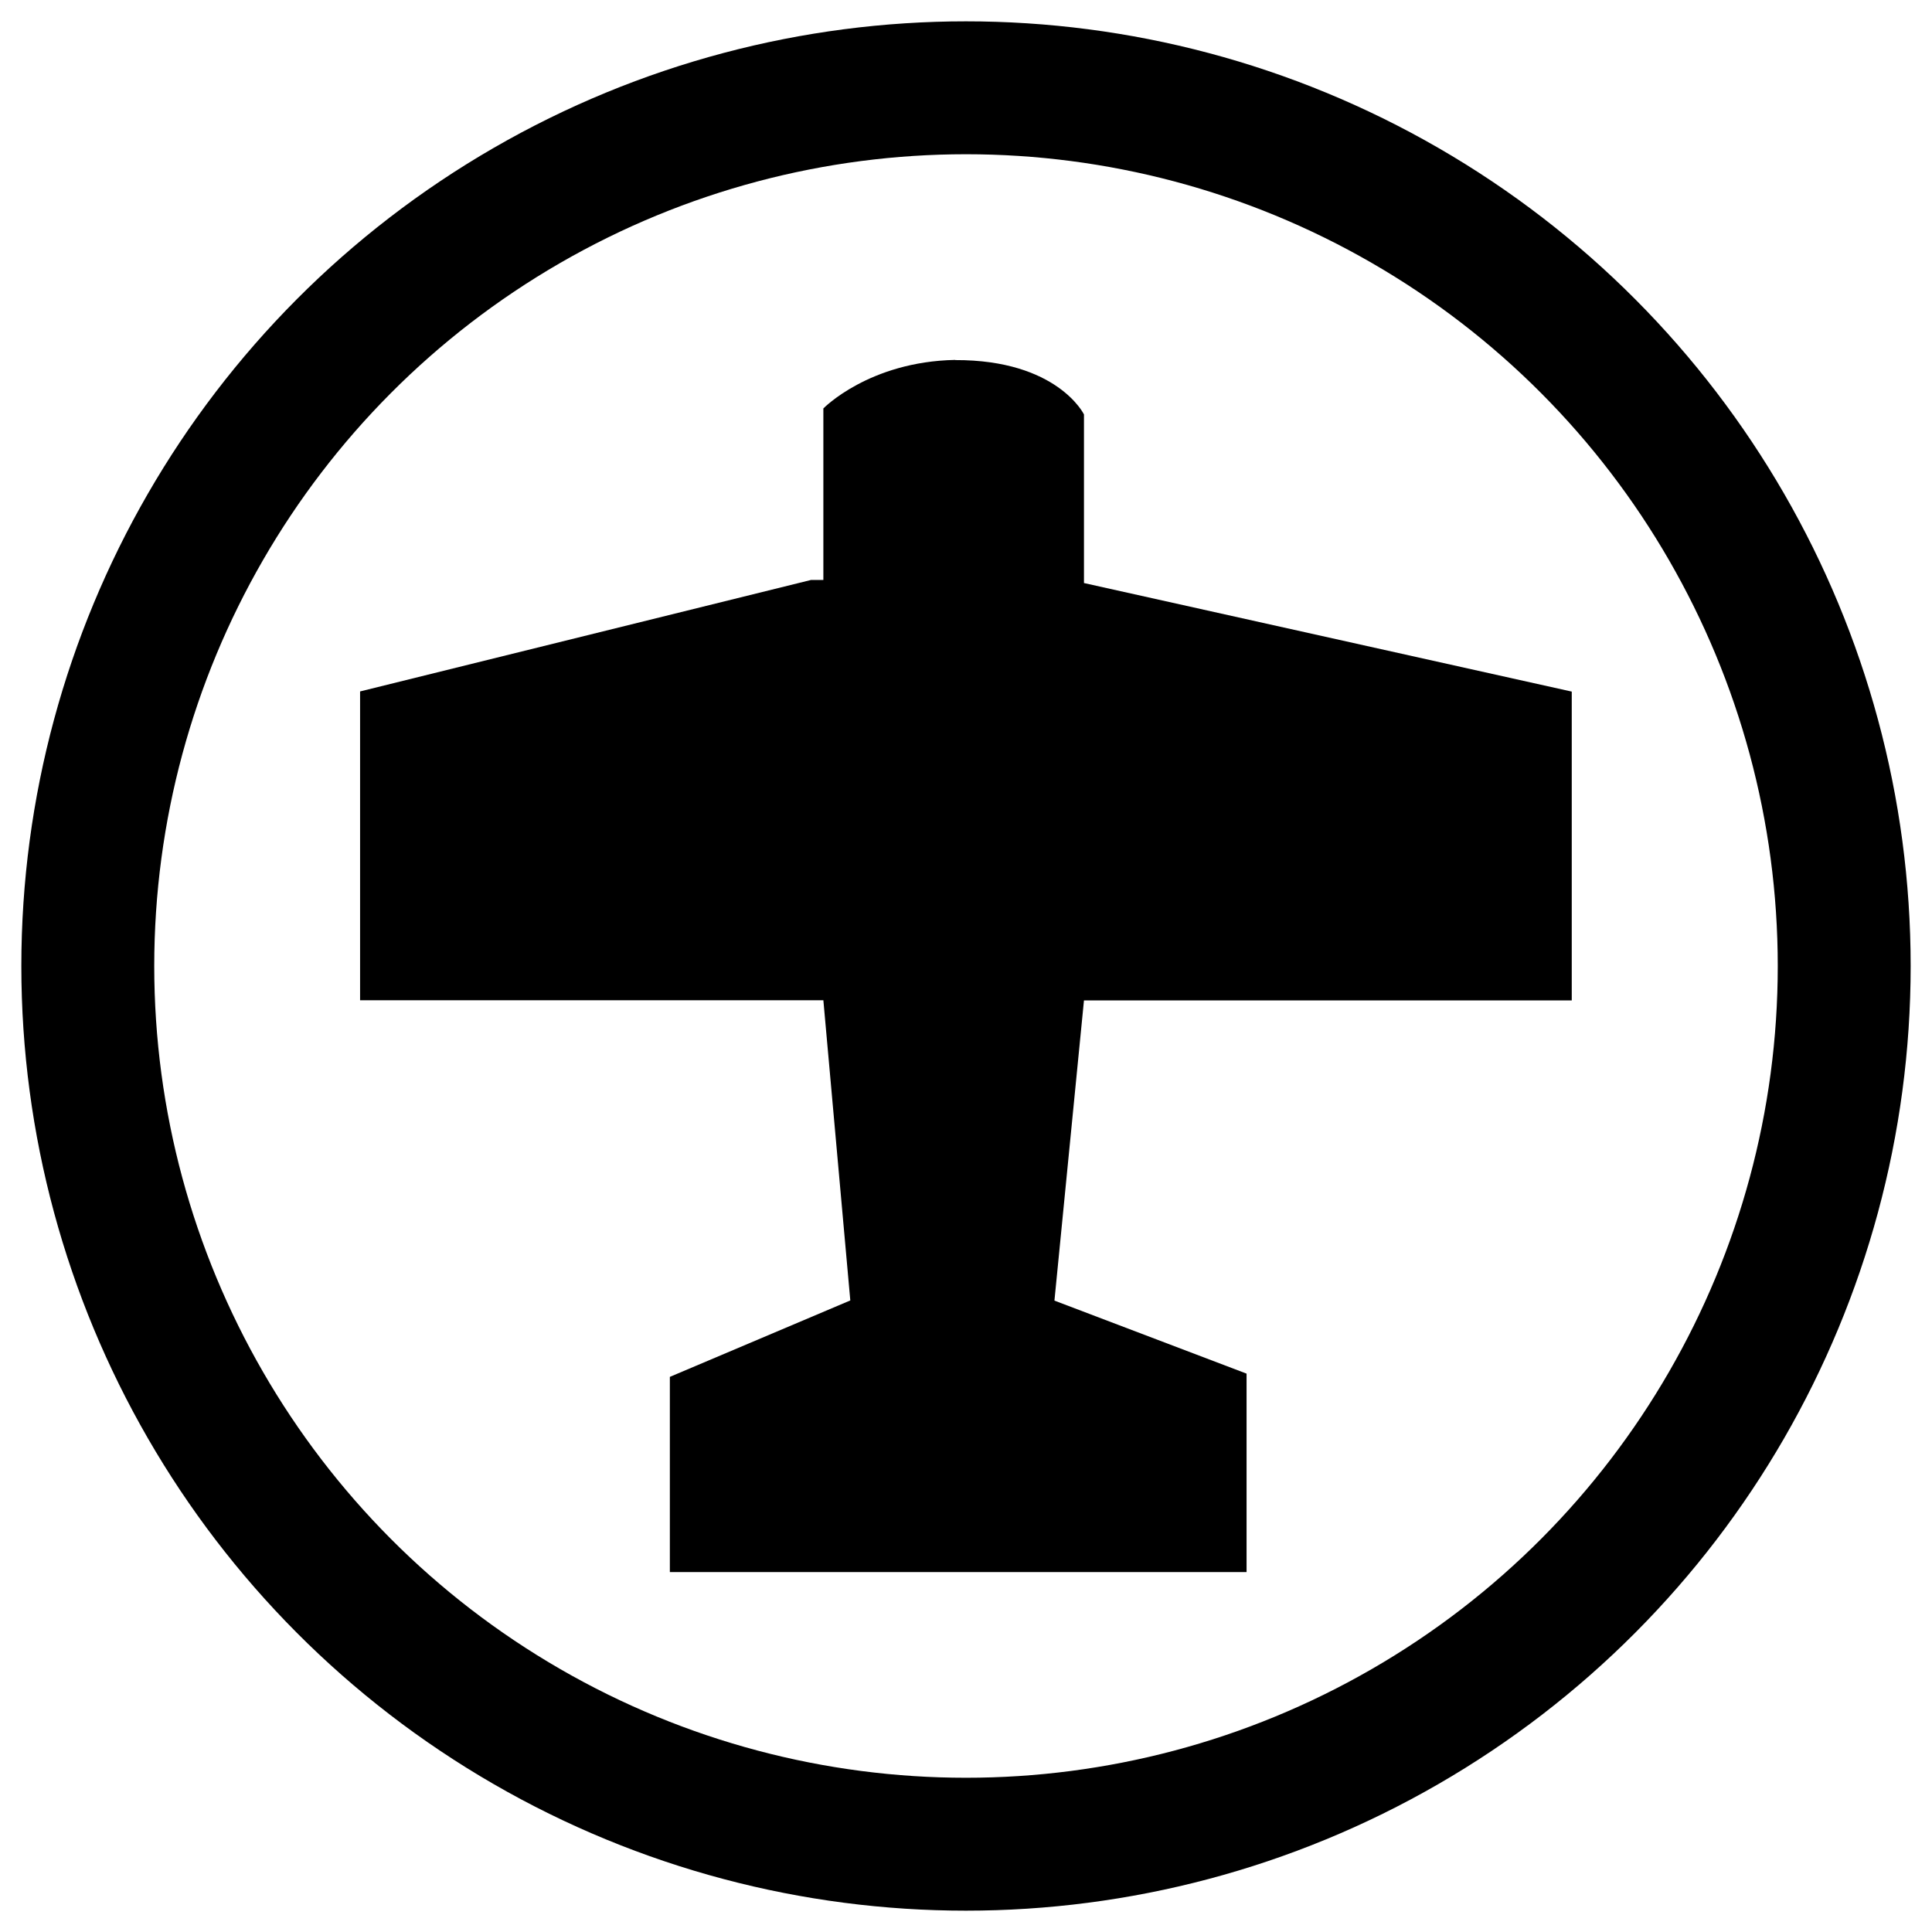 <?xml version="1.0" encoding="UTF-8" standalone="no"?>
<!-- Created with Inkscape (http://www.inkscape.org/) -->

<svg
   width="45"
   height="45"
   viewBox="0 0 11.906 11.906"
   version="1.1"
   id="svg1"
   xml:space="preserve"
   inkscape:version="1.4.2 (1:1.4.2+202505120737+ebf0e940d0)"
   sodipodi:docname="mask_menu_model.svg"
   inkscape:export-filename="mask_menu_model.png"
   inkscape:export-xdpi="96"
   inkscape:export-ydpi="96"
   xmlns:inkscape="http://www.inkscape.org/namespaces/inkscape"
   xmlns:sodipodi="http://sodipodi.sourceforge.net/DTD/sodipodi-0.dtd"
   xmlns="http://www.w3.org/2000/svg"
   xmlns:svg="http://www.w3.org/2000/svg"><sodipodi:namedview
     id="namedview1"
     pagecolor="#ffffff"
     bordercolor="#999999"
     borderopacity="1"
     inkscape:showpageshadow="0"
     inkscape:pageopacity="0"
     inkscape:pagecheckerboard="0"
     inkscape:deskcolor="#d1d1d1"
     inkscape:document-units="px"
     inkscape:zoom="1.9999999"
     inkscape:cx="162.75001"
     inkscape:cy="-19.500001"
     inkscape:current-layer="layer1"
     inkscape:export-bgcolor="#ffffffff"
     showguides="false"
     showgrid="false"><sodipodi:guide
       position="39.584,-49.527"
       orientation="0,1"
       id="guide3"
       inkscape:locked="false" /><sodipodi:guide
       position="0.129,12.079"
       orientation="1,0"
       id="guide18"
       inkscape:locked="false" /><sodipodi:guide
       position="2.841,11.763"
       orientation="0,1"
       id="guide19"
       inkscape:locked="false" /><sodipodi:guide
       position="3.641,2.058"
       orientation="0,1"
       id="guide1"
       inkscape:locked="false" /></sodipodi:namedview><defs
     id="defs1"><inkscape:path-effect
       effect="perspective-envelope"
       up_left_point="106.495,264.854"
       up_right_point="126.542,265.648"
       down_left_point="97.367,290.146"
       down_right_point="125.484,290.146"
       id="path-effect2"
       is_visible="true"
       lpeversion="1"
       deform_type="perspective"
       horizontal_mirror="false"
       vertical_mirror="false"
       overflow_perspective="false" /><inkscape:path-effect
       effect="perspective-envelope"
       up_left_point="102.723,268.221"
       up_right_point="118.251,266.501"
       down_left_point="100.077,295.781"
       down_right_point="124.072,295.781"
       id="path-effect1"
       is_visible="true"
       lpeversion="1"
       deform_type="perspective"
       horizontal_mirror="false"
       vertical_mirror="false"
       overflow_perspective="false" /></defs><g
     inkscape:label="Vrstva 1"
     inkscape:groupmode="layer"
     id="layer1"
     transform="translate(0, -285.094)"><path
       sodipodi:nodetypes="cccccccccccccccccccc"
       inkscape:connector-curvature="0"
       id="rect4279-6-1-5-2-93-8-0-4-6-3-3-1-4-3-8-3-7-2"
       d="m 5.887,287.312 c -0.532,0.01 -0.813,0.299 -0.813,0.299 v 1.057 h -0.076 l -2.779,0.687 v 1.903 h 2.855 l 0.166,1.85 -1.112,0.471 v 1.203 h 3.554 v -1.223 l -1.184,-0.45 0.182,-1.85 h 3.006 v -1.903 l -3.006,-0.669 v -1.039 c 0,0 -0.163,-0.337 -0.794,-0.335 z"
       style="fill:#000000;fill-opacity:1;stroke:none;stroke-width:0.487" /><circle
       id="circle1"
       style="fill:none;stroke:#000000;stroke-width:0.819;stroke-miterlimit:4;stroke-dasharray:none;stroke-opacity:1"
       cx="5.953"
       cy="291.047"
       r="5.412" /></g></svg>
